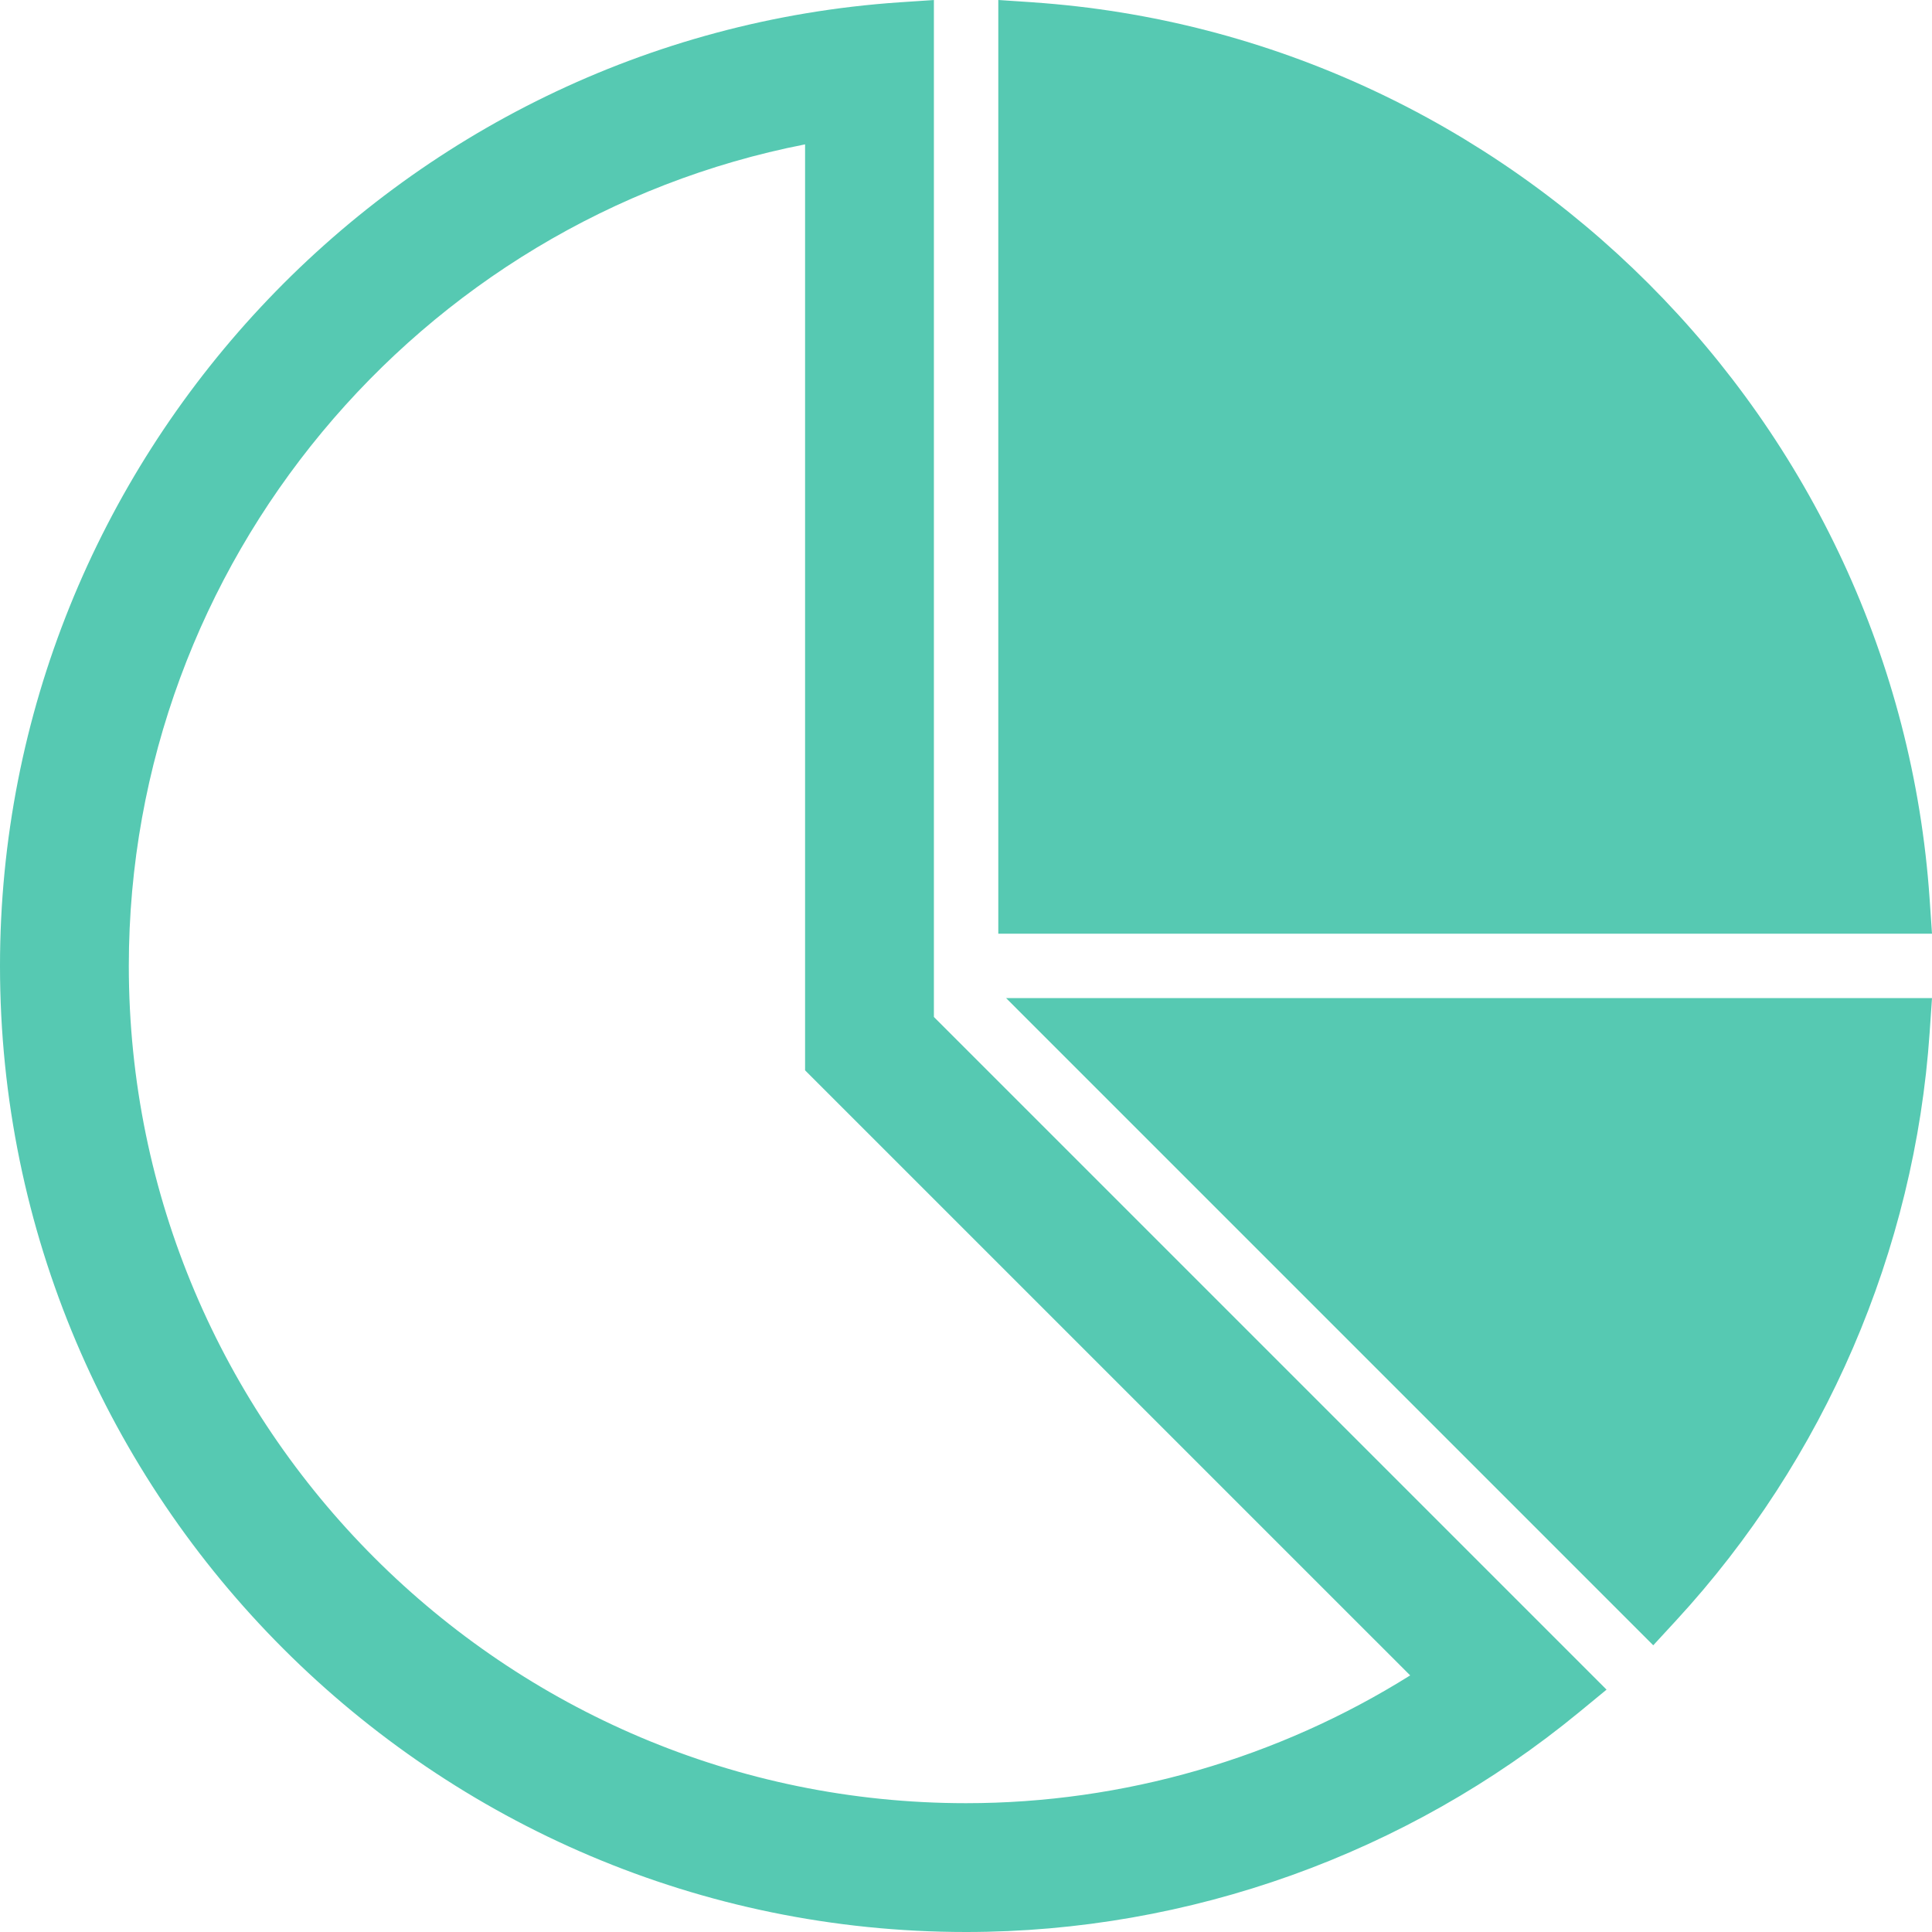 <?xml version="1.0" encoding="iso-8859-1"?>
<!-- Generator: Adobe Illustrator 18.0.0, SVG Export Plug-In . SVG Version: 6.00 Build 0)  -->
<!DOCTYPE svg PUBLIC "-//W3C//DTD SVG 1.1//EN" "http://www.w3.org/Graphics/SVG/1.1/DTD/svg11.dtd">
<svg xmlns="http://www.w3.org/2000/svg" xmlns:xlink="http://www.w3.org/1999/xlink" version="1.1" id="Capa_1" x="0px" y="0px" viewBox="0 0 59.994 59.994" style="enable-background:new 0 0 59.994 59.994;" xml:space="preserve" width="512px" height="512px">
<path d="M59.921,27.926C58.908,13.061,46.934,1.086,32.068,0.072L31,0v28.994h28.994L59.921,27.926z" fill="#56c9b2"/>
<path d="M51.338,51.091l0.706-0.766c4.618-5.008,7.416-11.494,7.877-18.263l0.073-1.068H31.242L51.338,51.091z" fill="#56c9b2"/>
<path d="M25,4.483V31.58v1.657l1.172,1.172L43.79,52.026c-4.113,2.576-8.904,3.968-13.79,3.968c-14.336,0-26-11.664-26-26  C4,17.47,12.996,6.829,25,4.483 M29,0l-1.068,0.072C12.269,1.141,0,14.283,0,29.994c0,16.542,13.458,30,30,30  c6.927,0,13.687-2.425,19.037-6.826l0.851-0.7L29,31.58V0L29,0z" fill="#56c9b2"/>
<g>
</g>
<g>
</g>
<g>
</g>
<g>
</g>
<g>
</g>
<g>
</g>
<g>
</g>
<g>
</g>
<g>
</g>
<g>
</g>
<g>
</g>
<g>
</g>
<g>
</g>
<g>
</g>
<g>
</g>
</svg>
